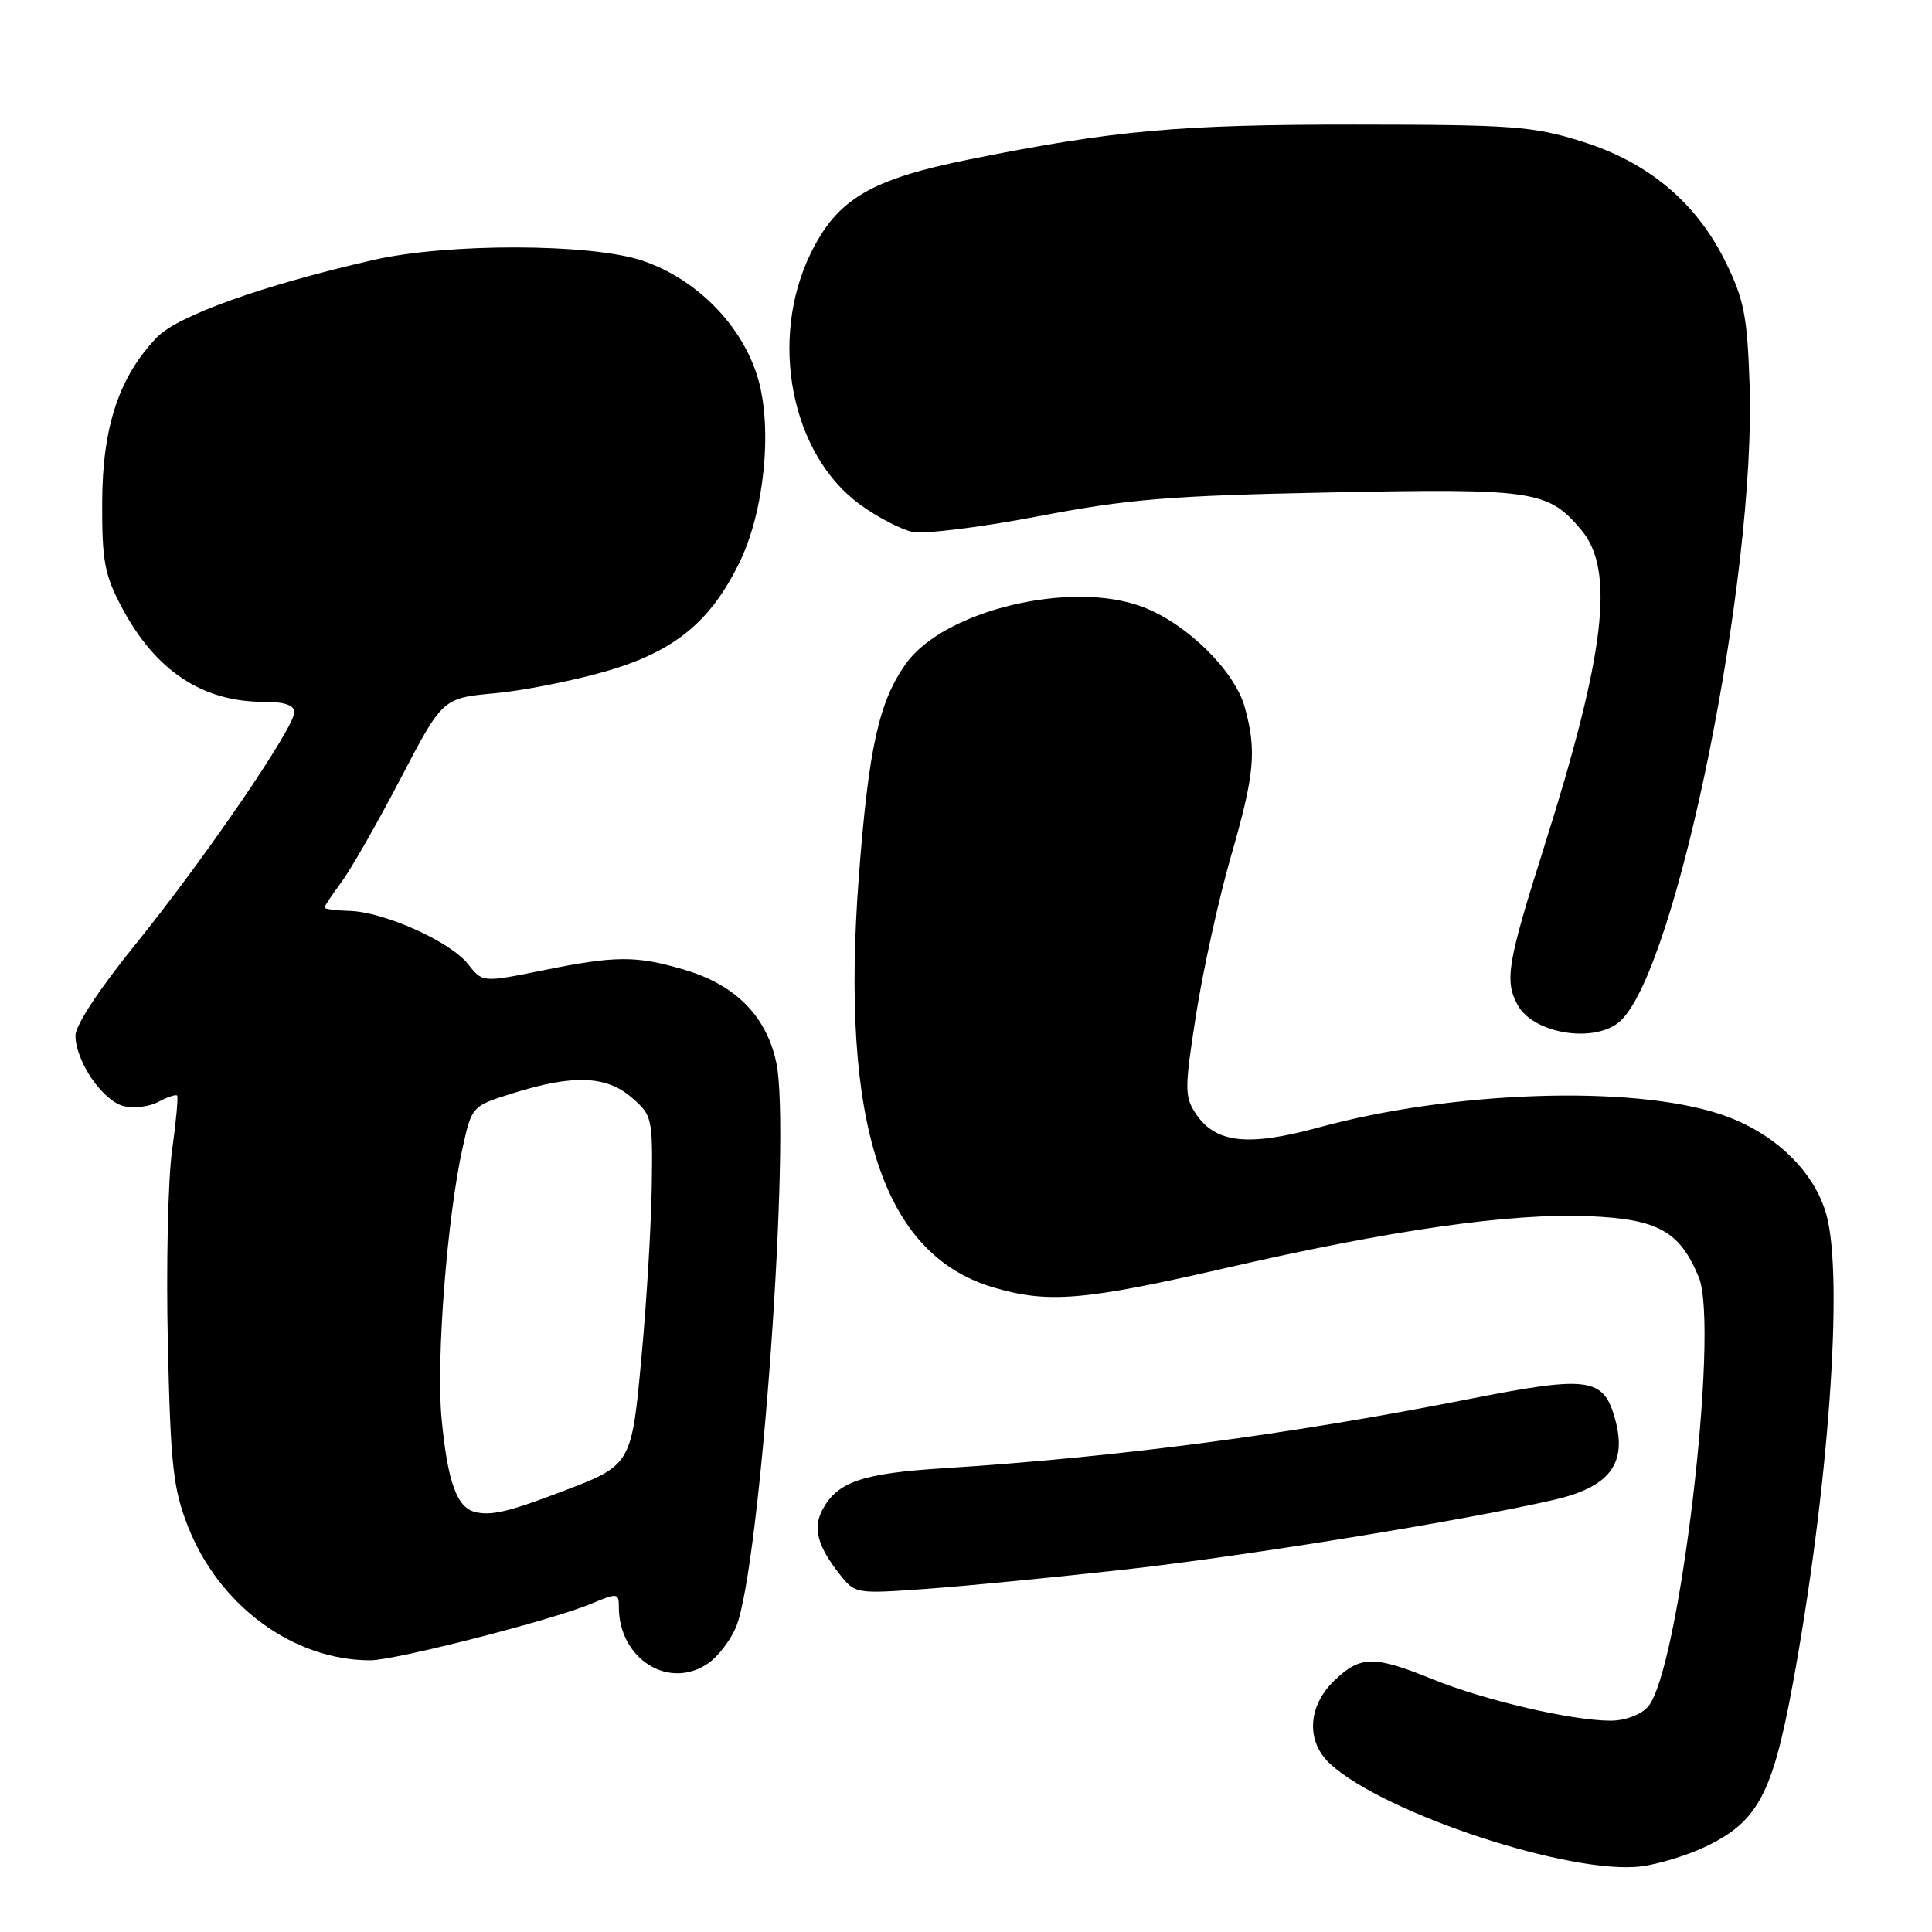 <?xml version="1.0" encoding="UTF-8" standalone="no"?>
<!DOCTYPE svg PUBLIC "-//W3C//DTD SVG 1.1//EN" "http://www.w3.org/Graphics/SVG/1.1/DTD/svg11.dtd" >
<svg xmlns="http://www.w3.org/2000/svg" xmlns:xlink="http://www.w3.org/1999/xlink" version="1.1" viewBox="0 0 256 256">
 <g >
 <path fill="currentColor"
d=" M 225.78 244.79 C 232.85 241.49 234.83 237.87 237.52 223.31 C 242.28 197.49 244.31 169.38 242.02 161.00 C 240.41 155.12 234.97 149.95 227.93 147.63 C 216.19 143.75 192.47 144.54 174.71 149.40 C 165.32 151.97 161.01 151.47 158.41 147.51 C 156.95 145.28 156.96 144.18 158.50 134.35 C 159.43 128.45 161.49 119.10 163.08 113.56 C 166.25 102.60 166.54 99.47 164.93 93.69 C 163.59 88.87 157.27 82.65 151.44 80.43 C 141.98 76.81 125.09 80.86 120.04 87.94 C 116.45 92.98 115.10 99.10 113.80 116.15 C 111.32 148.86 116.95 166.17 131.50 170.55 C 138.79 172.74 143.52 172.36 162.29 168.05 C 184.42 162.96 200.14 160.72 210.55 161.15 C 219.69 161.54 222.57 163.13 225.09 169.22 C 227.89 175.98 222.48 221.60 218.34 226.18 C 217.38 227.24 215.31 228.00 213.41 228.00 C 208.31 228.00 196.69 225.30 189.86 222.52 C 182.03 219.34 180.28 219.36 176.80 222.69 C 173.27 226.08 173.03 230.76 176.25 233.72 C 183.45 240.33 208.23 248.48 217.50 247.30 C 219.70 247.02 223.42 245.89 225.78 244.79 Z  M 93.88 220.37 C 95.16 219.47 96.80 217.33 97.52 215.61 C 100.75 207.89 104.87 150.14 102.86 140.78 C 101.54 134.64 97.47 130.51 90.76 128.52 C 84.30 126.60 81.60 126.61 71.82 128.60 C 63.94 130.19 63.94 130.19 62.01 127.74 C 59.67 124.76 50.90 120.83 46.32 120.70 C 44.50 120.65 43.00 120.45 43.00 120.26 C 43.00 120.07 44.01 118.55 45.25 116.88 C 46.49 115.21 50.01 109.04 53.08 103.17 C 58.65 92.50 58.65 92.50 65.58 91.86 C 69.38 91.51 76.08 90.18 80.46 88.90 C 89.42 86.28 94.20 82.34 98.03 74.43 C 101.28 67.72 102.37 56.80 100.45 50.19 C 98.41 43.15 92.28 36.92 85.06 34.52 C 78.20 32.24 59.29 32.20 49.47 34.45 C 34.81 37.80 23.53 41.84 20.78 44.71 C 15.77 49.95 13.58 56.53 13.54 66.50 C 13.51 74.35 13.84 76.14 16.15 80.50 C 20.59 88.87 26.80 93.00 34.97 93.00 C 37.72 93.00 39.00 93.44 39.00 94.37 C 39.00 96.43 27.03 113.92 17.99 125.08 C 13.20 130.99 10.00 135.84 10.00 137.21 C 10.01 140.61 13.59 145.86 16.38 146.56 C 17.72 146.89 19.79 146.65 20.99 146.00 C 22.19 145.36 23.30 144.99 23.47 145.17 C 23.63 145.35 23.33 148.65 22.79 152.50 C 22.26 156.35 22.01 167.82 22.24 178.00 C 22.60 194.15 22.94 197.23 24.89 202.22 C 29.00 212.75 38.86 220.00 49.07 220.00 C 52.36 220.00 73.07 214.70 78.27 212.53 C 81.84 211.04 82.00 211.06 82.00 212.94 C 82.00 219.84 88.67 224.02 93.88 220.37 Z  M 149.50 207.92 C 165.51 206.11 193.91 201.49 205.89 198.74 C 213.25 197.05 215.61 193.98 214.04 188.16 C 212.52 182.51 210.63 182.24 194.72 185.37 C 170.64 190.12 148.12 193.08 125.00 194.55 C 114.21 195.23 110.96 196.35 108.98 200.04 C 107.69 202.45 108.32 204.86 111.20 208.52 C 113.31 211.21 113.33 211.21 122.91 210.52 C 128.18 210.14 140.15 208.97 149.50 207.92 Z  M 214.85 135.15 C 222.33 127.67 232.68 76.36 231.83 51.00 C 231.53 41.95 231.10 39.71 228.69 34.79 C 224.80 26.85 218.45 21.51 209.58 18.74 C 203.13 16.72 200.44 16.52 179.50 16.51 C 156.17 16.50 147.60 17.27 128.50 21.11 C 115.37 23.75 110.95 26.36 107.43 33.55 C 101.83 45.00 104.82 60.23 113.97 66.86 C 116.25 68.52 119.36 70.14 120.88 70.47 C 122.39 70.81 129.90 69.88 137.57 68.41 C 149.56 66.12 154.94 65.68 176.25 65.25 C 203.32 64.71 205.12 64.98 209.52 70.21 C 214.02 75.55 212.72 86.57 204.55 112.39 C 199.75 127.57 199.35 129.92 201.07 133.12 C 203.19 137.09 211.66 138.34 214.85 135.15 Z  M 62.89 200.33 C 60.51 199.71 59.29 196.24 58.51 187.93 C 57.78 180.11 59.25 161.29 61.31 152.03 C 62.53 146.56 62.53 146.56 68.02 144.84 C 75.94 142.36 80.33 142.52 83.69 145.42 C 86.42 147.77 86.50 148.10 86.36 157.26 C 86.28 162.44 85.68 172.49 85.02 179.59 C 83.67 194.23 83.74 194.12 74.21 197.73 C 67.32 200.35 65.01 200.88 62.89 200.33 Z "/>
</g>
</svg>